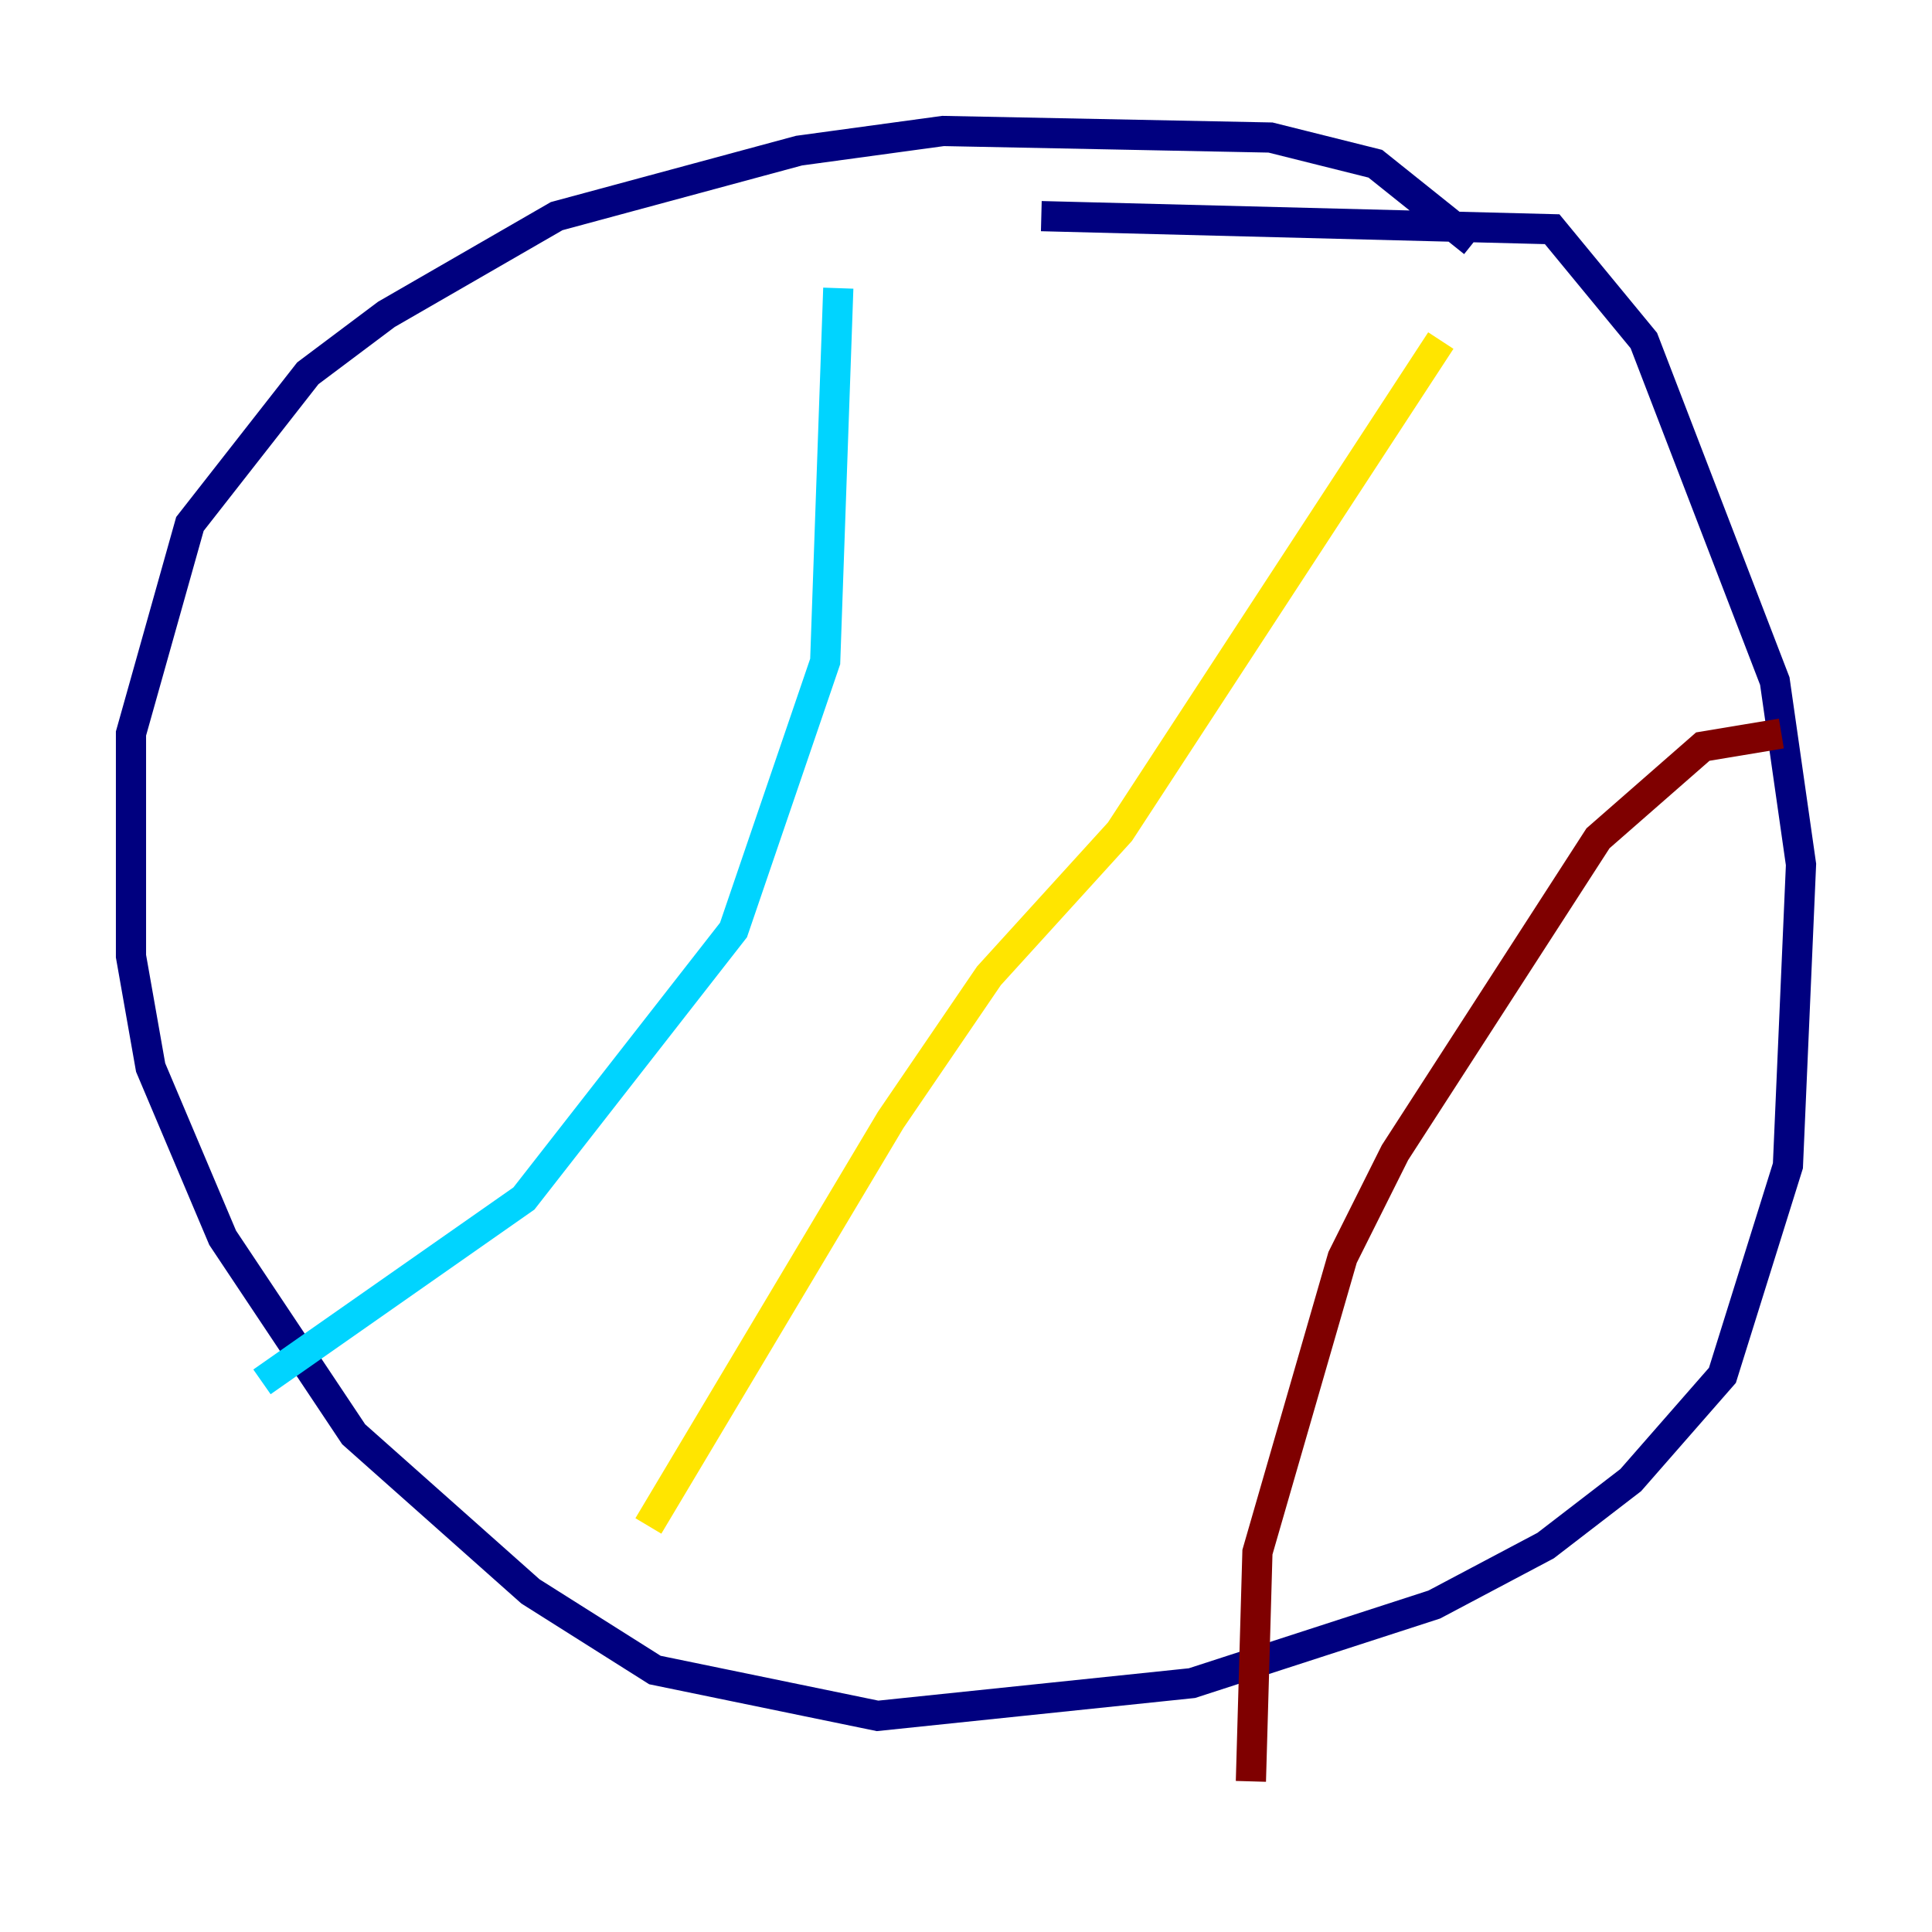 <?xml version="1.0" encoding="utf-8" ?>
<svg baseProfile="tiny" height="128" version="1.2" viewBox="0,0,128,128" width="128" xmlns="http://www.w3.org/2000/svg" xmlns:ev="http://www.w3.org/2001/xml-events" xmlns:xlink="http://www.w3.org/1999/xlink"><defs /><polyline fill="none" points="97.627,16.054 91.119,10.848 84.176,9.112 62.481,8.678 52.936,9.98 36.881,14.319 25.6,20.827 20.393,24.732 12.583,34.712 8.678,48.597 8.678,63.349 9.98,70.725 14.752,82.007 23.43,95.024 35.146,105.437 43.39,110.644 58.142,113.681 78.969,111.512 95.024,106.305 102.4,102.4 108.041,98.061 114.115,91.119 118.454,77.234 119.322,57.275 117.586,45.125 108.909,22.563 102.834,15.186 68.99,14.319" stroke="#00007f" stroke-width="2" /><polyline fill="none" points="55.539,19.091 54.671,43.824 48.597,61.614 34.712,79.403 17.356,91.552" stroke="#00d4ff" stroke-width="2" /><polyline fill="none" points="95.458,22.563 74.197,55.105 65.519,64.651 59.01,74.197 42.956,101.098" stroke="#ffe500" stroke-width="2" /><polyline fill="none" points="118.02,48.597 112.814,49.464 105.871,55.539 92.42,76.366 88.949,83.308 83.308,102.834 82.875,118.02" stroke="#7f0000" stroke-width="2" /></svg>